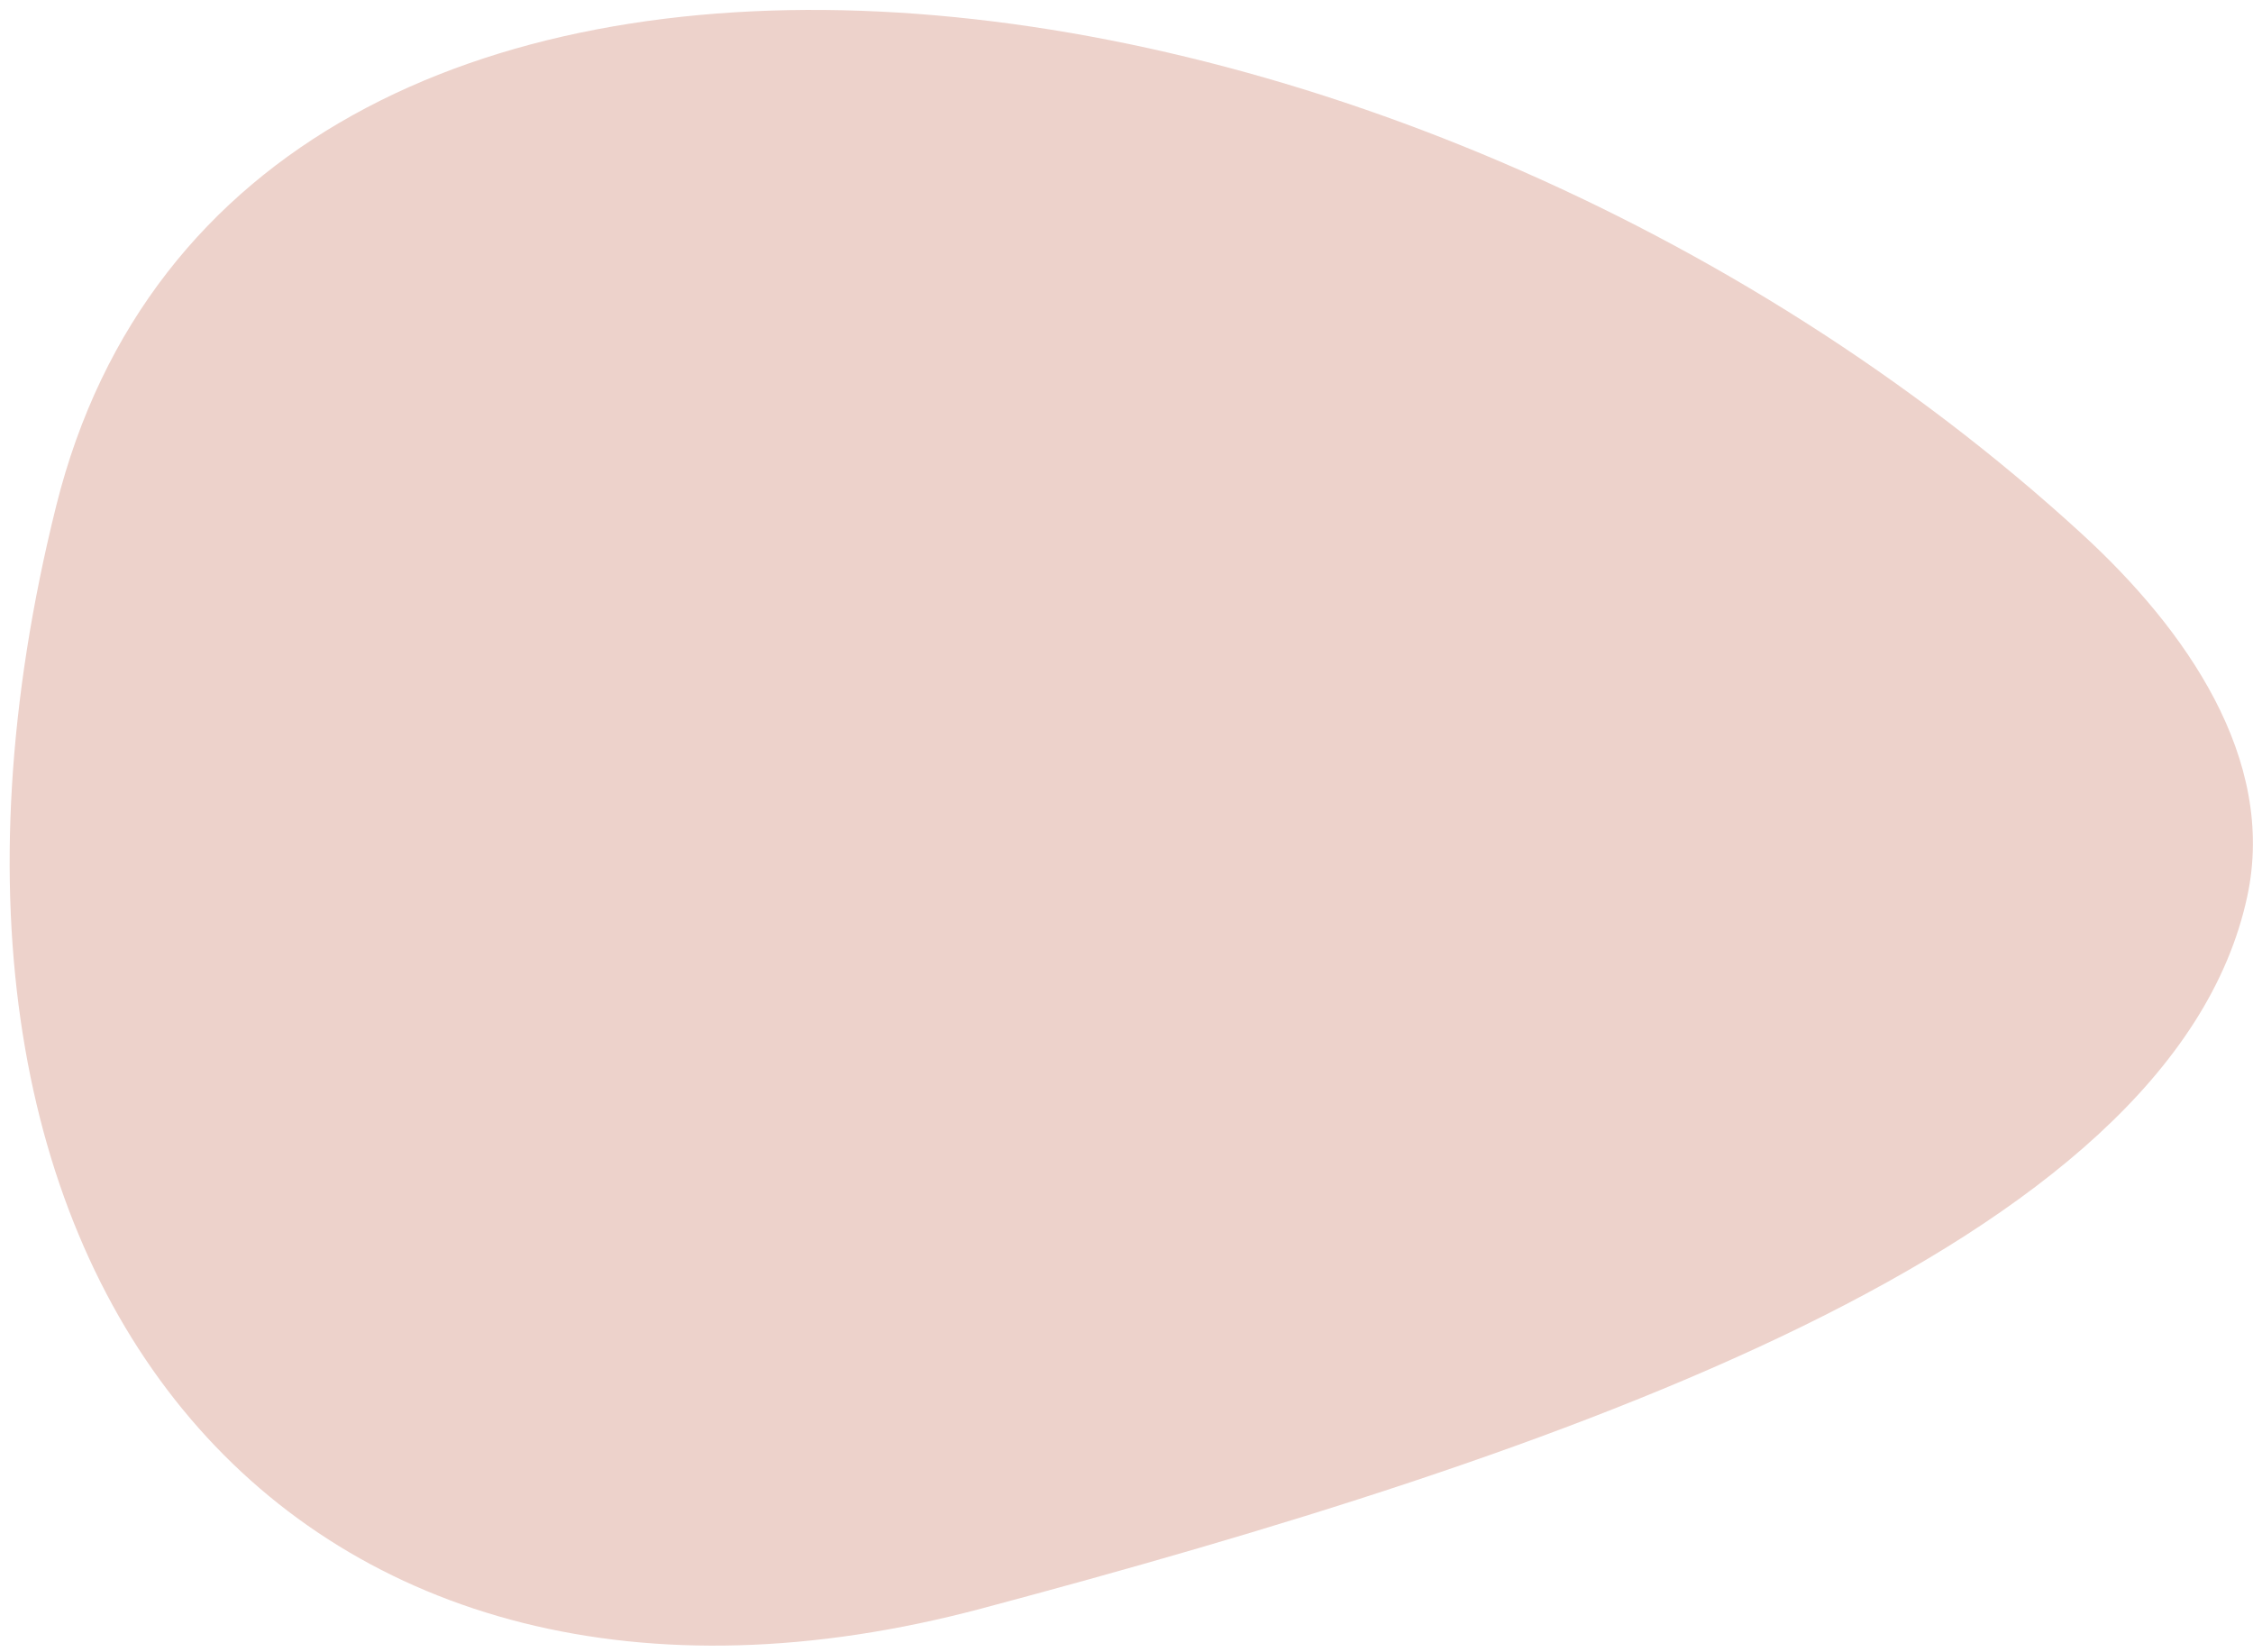 <svg width="105" height="77" viewBox="0 0 105 77" fill="none" xmlns="http://www.w3.org/2000/svg">
<path d="M2.618 23.58C11.073 -10.326 65.08 -4.385 97.015 24.872C101.856 29.307 106.11 35.353 104.733 41.772C101.219 58.144 72.511 67.822 45.756 74.957C14.061 83.409 -6.484 60.082 2.618 23.58Z" fill="#EDD2CB"/>
</svg>

